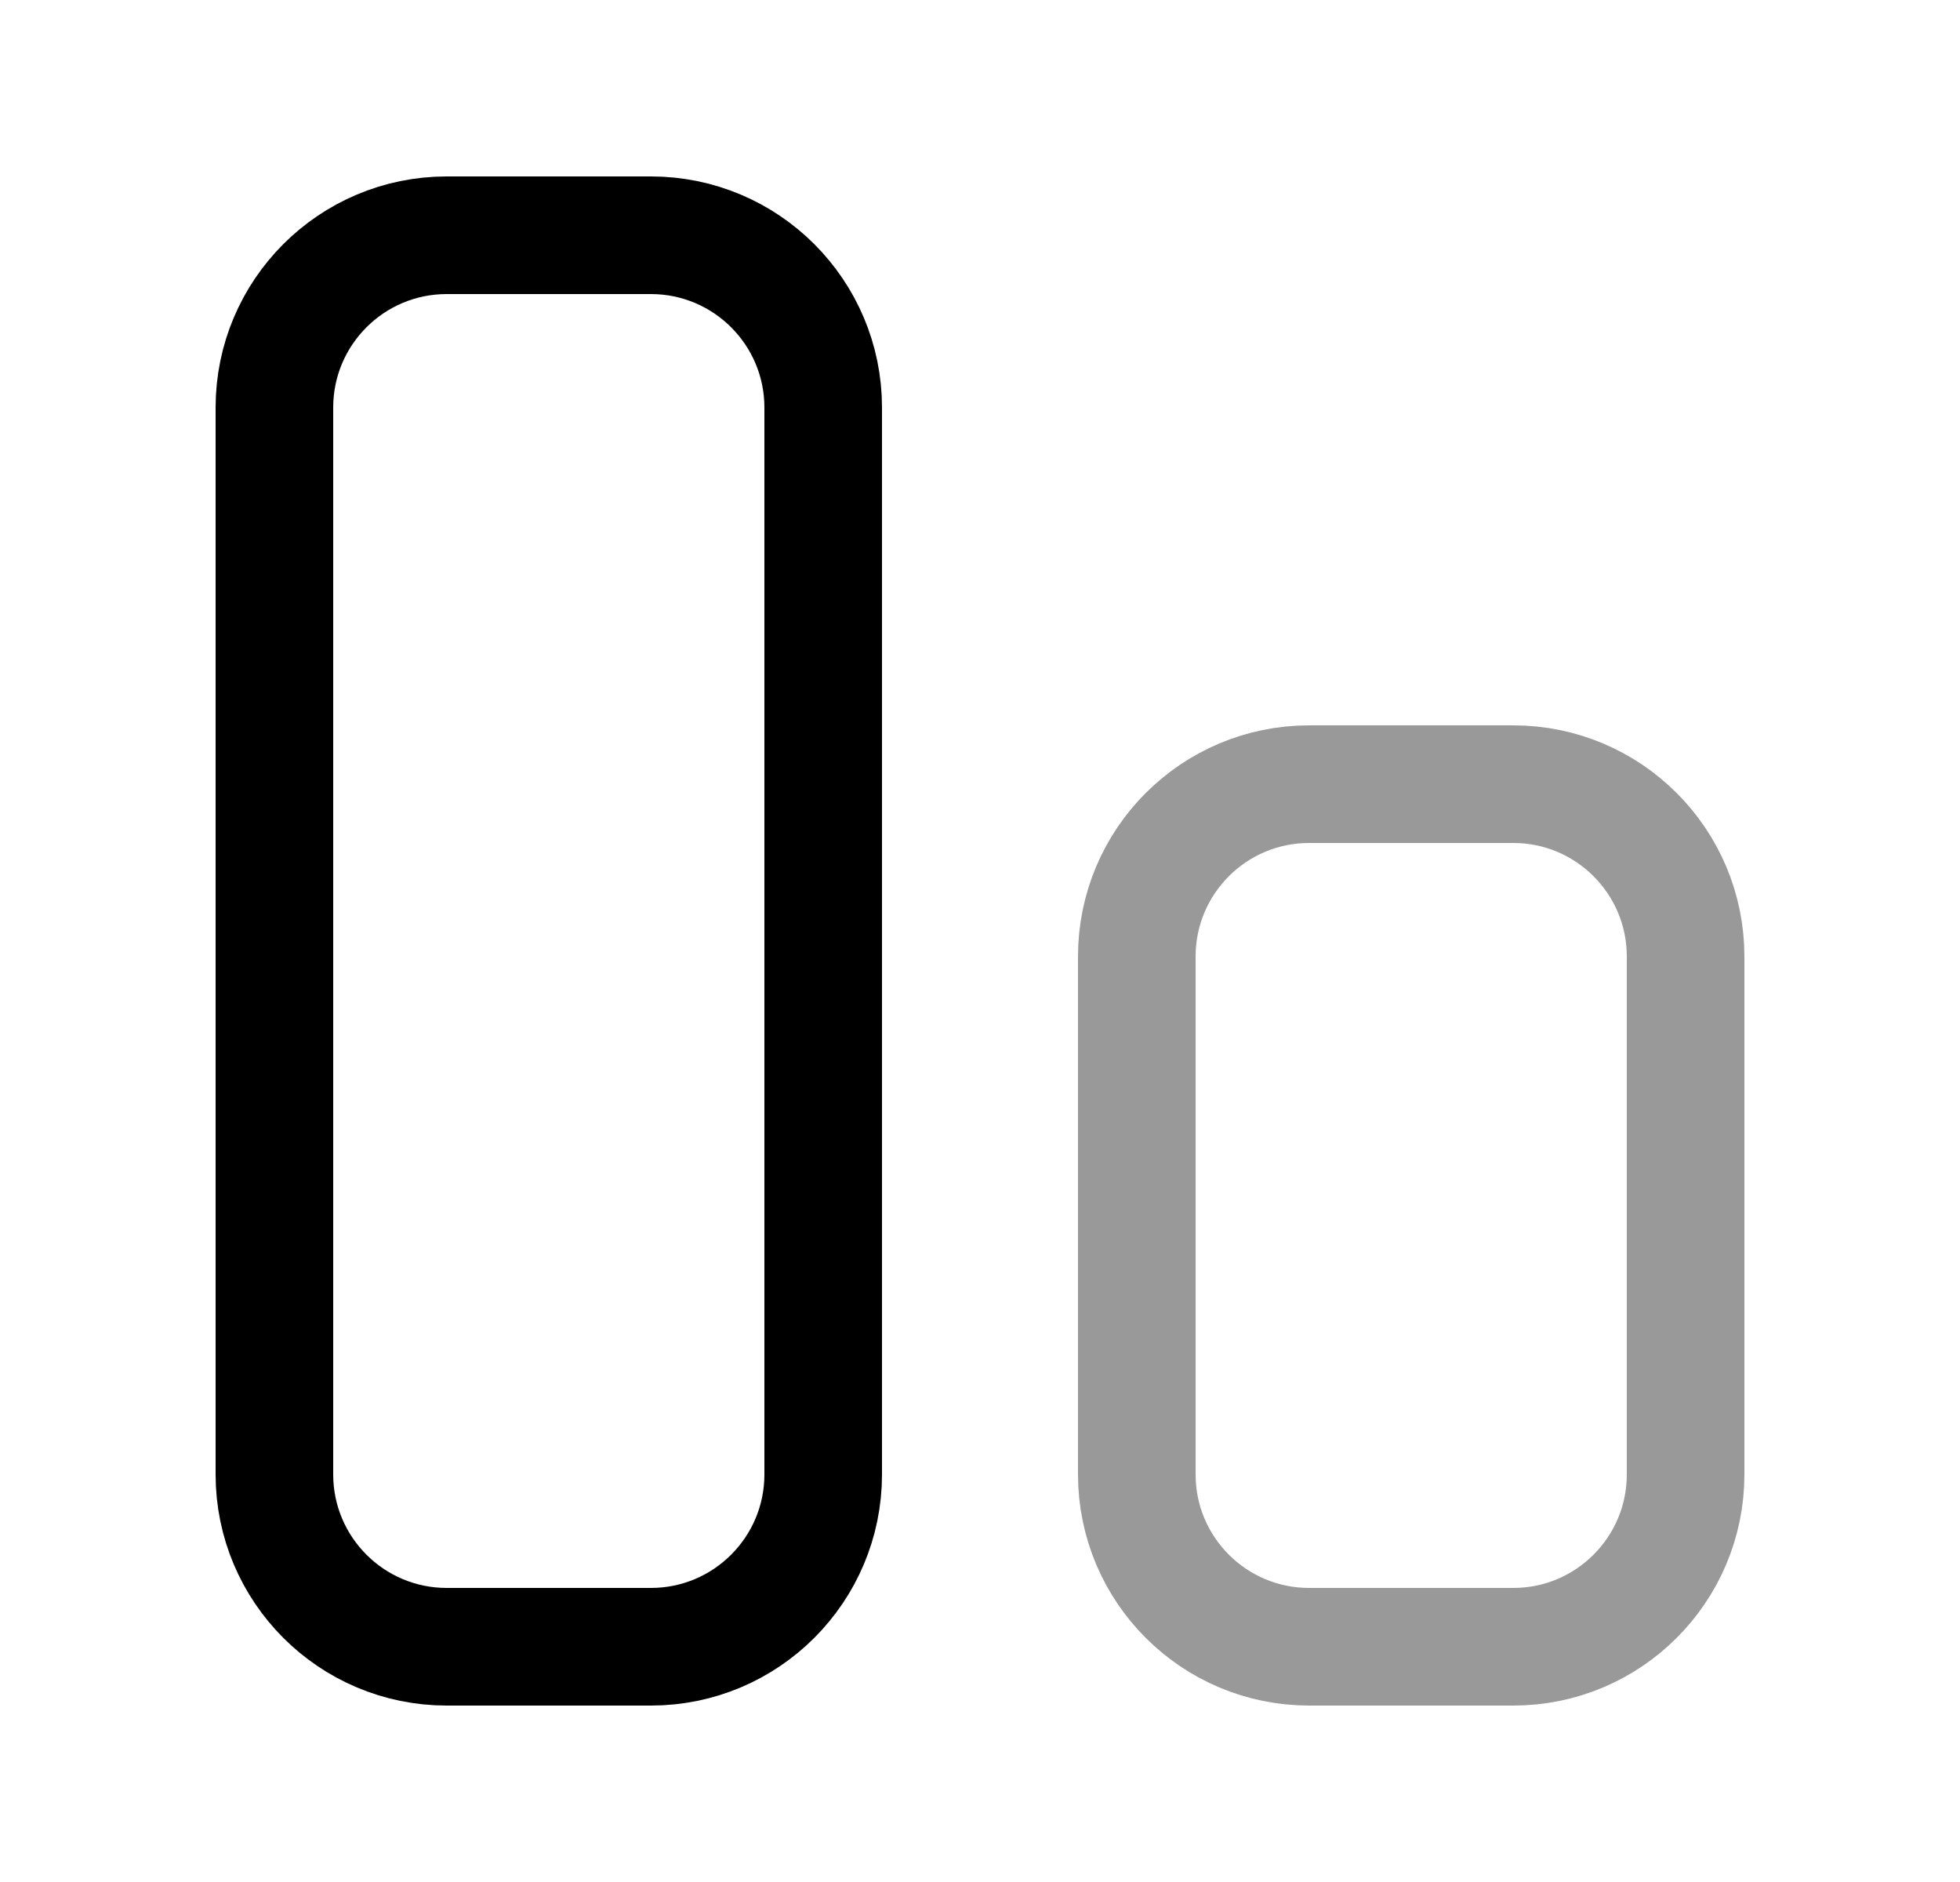 <svg width="25" height="24" viewBox="0 0 25 24" fill="none" xmlns="http://www.w3.org/2000/svg">
<path fill-rule="evenodd" clip-rule="evenodd" d="M5.698 21H8.302C9.516 21 10.5 20.016 10.5 18.802V5.198C10.5 3.984 9.516 3 8.302 3H5.698C4.484 3 3.5 3.984 3.5 5.198V18.802C3.5 20.016 4.484 21 5.698 21Z" stroke="black" stroke-width="1.5" stroke-linecap="round" stroke-linejoin="round"/>
<path opacity="0.4" fill-rule="evenodd" clip-rule="evenodd" d="M16.698 21H19.302C20.516 21 21.5 20.016 21.5 18.802V12.198C21.5 10.984 20.516 10 19.302 10H16.698C15.484 10 14.5 10.984 14.5 12.198V18.802C14.5 20.016 15.484 21 16.698 21Z" stroke="black" stroke-width="1.5" stroke-linecap="round" stroke-linejoin="round"/>
</svg>